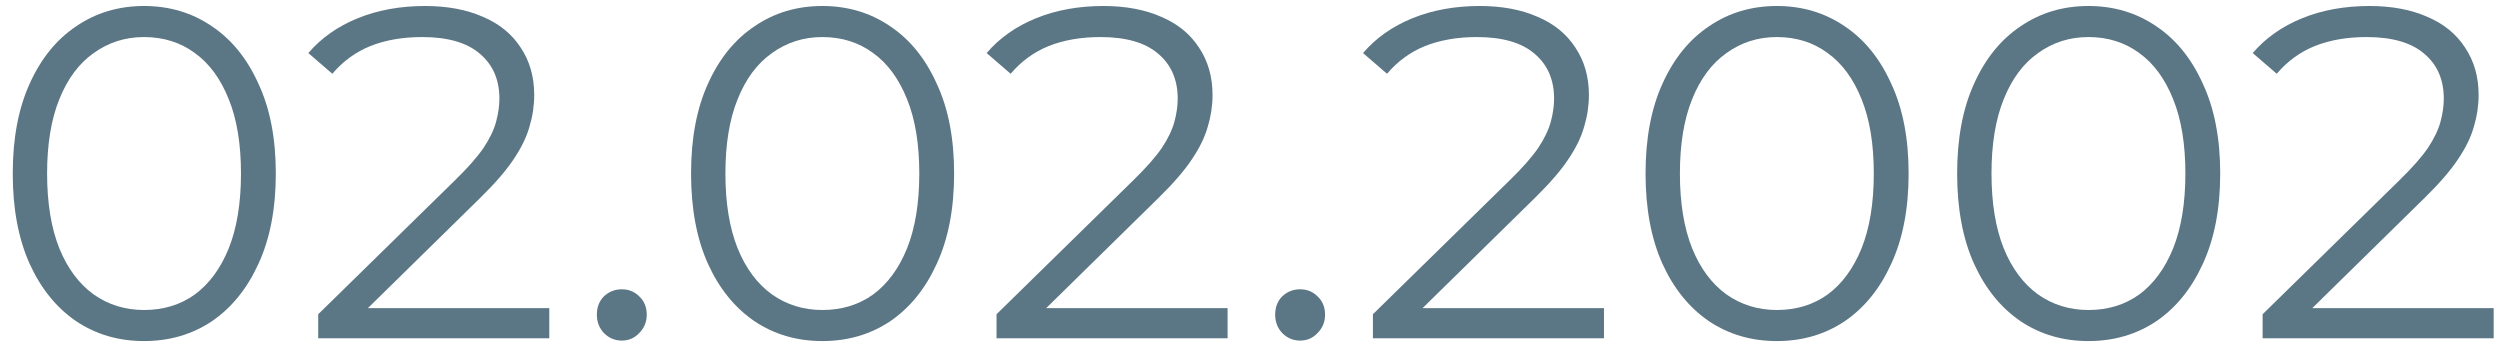 <svg width="170" height="24" viewBox="0 0 170 24" fill="none" xmlns="http://www.w3.org/2000/svg">
<path opacity="0.7" d="M153.858 23V21.368L163.17 12.248C164.023 11.416 164.663 10.691 165.09 10.072C165.516 9.432 165.804 8.835 165.954 8.28C166.103 7.726 166.178 7.203 166.178 6.712C166.178 5.411 165.73 4.387 164.834 3.64C163.959 2.894 162.658 2.52 160.93 2.52C159.607 2.52 158.434 2.723 157.41 3.128C156.407 3.534 155.543 4.163 154.818 5.016L153.186 3.608C154.06 2.584 155.18 1.795 156.546 1.24C157.911 0.686 159.436 0.408 161.122 0.408C162.636 0.408 163.948 0.654 165.058 1.144C166.167 1.614 167.02 2.307 167.618 3.224C168.236 4.142 168.546 5.219 168.546 6.456C168.546 7.182 168.439 7.896 168.226 8.6C168.034 9.304 167.671 10.051 167.138 10.84C166.626 11.608 165.868 12.483 164.866 13.464L156.322 21.848L155.682 20.952H169.57V23H153.858Z" fill="#163C51"/>
<path opacity="0.7" d="M142.014 23.192C140.286 23.192 138.75 22.744 137.406 21.848C136.062 20.931 135.006 19.63 134.238 17.944C133.47 16.238 133.086 14.19 133.086 11.8C133.086 9.411 133.47 7.374 134.238 5.688C135.006 3.982 136.062 2.68 137.406 1.784C138.75 0.867 140.286 0.408 142.014 0.408C143.742 0.408 145.278 0.867 146.622 1.784C147.966 2.68 149.022 3.982 149.79 5.688C150.579 7.374 150.974 9.411 150.974 11.8C150.974 14.19 150.579 16.238 149.79 17.944C149.022 19.63 147.966 20.931 146.622 21.848C145.278 22.744 143.742 23.192 142.014 23.192ZM142.014 21.08C143.337 21.08 144.489 20.728 145.47 20.024C146.451 19.299 147.219 18.253 147.774 16.888C148.329 15.502 148.606 13.806 148.606 11.8C148.606 9.795 148.329 8.11 147.774 6.744C147.219 5.358 146.451 4.312 145.47 3.608C144.489 2.883 143.337 2.52 142.014 2.52C140.734 2.52 139.593 2.883 138.59 3.608C137.587 4.312 136.809 5.358 136.254 6.744C135.699 8.11 135.422 9.795 135.422 11.8C135.422 13.806 135.699 15.502 136.254 16.888C136.809 18.253 137.587 19.299 138.59 20.024C139.593 20.728 140.734 21.08 142.014 21.08Z" fill="#163C51"/>
<path opacity="0.7" d="M120.826 23.192C119.098 23.192 117.562 22.744 116.218 21.848C114.874 20.931 113.818 19.63 113.05 17.944C112.282 16.238 111.898 14.19 111.898 11.8C111.898 9.411 112.282 7.374 113.05 5.688C113.818 3.982 114.874 2.68 116.218 1.784C117.562 0.867 119.098 0.408 120.826 0.408C122.554 0.408 124.09 0.867 125.434 1.784C126.778 2.68 127.834 3.982 128.602 5.688C129.392 7.374 129.786 9.411 129.786 11.8C129.786 14.19 129.392 16.238 128.602 17.944C127.834 19.63 126.778 20.931 125.434 21.848C124.09 22.744 122.554 23.192 120.826 23.192ZM120.826 21.08C122.149 21.08 123.301 20.728 124.282 20.024C125.264 19.299 126.032 18.253 126.586 16.888C127.141 15.502 127.418 13.806 127.418 11.8C127.418 9.795 127.141 8.11 126.586 6.744C126.032 5.358 125.264 4.312 124.282 3.608C123.301 2.883 122.149 2.52 120.826 2.52C119.546 2.52 118.405 2.883 117.402 3.608C116.4 4.312 115.621 5.358 115.066 6.744C114.512 8.11 114.234 9.795 114.234 11.8C114.234 13.806 114.512 15.502 115.066 16.888C115.621 18.253 116.4 19.299 117.402 20.024C118.405 20.728 119.546 21.08 120.826 21.08Z" fill="#163C51"/>
<path opacity="0.7" d="M93.358 23V21.368L102.67 12.248C103.523 11.416 104.163 10.691 104.59 10.072C105.016 9.432 105.304 8.835 105.454 8.28C105.603 7.726 105.678 7.203 105.678 6.712C105.678 5.411 105.23 4.387 104.334 3.64C103.459 2.894 102.158 2.52 100.43 2.52C99.107 2.52 97.934 2.723 96.91 3.128C95.907 3.534 95.043 4.163 94.318 5.016L92.686 3.608C93.56 2.584 94.68 1.795 96.046 1.24C97.411 0.686 98.936 0.408 100.622 0.408C102.136 0.408 103.448 0.654 104.558 1.144C105.667 1.614 106.52 2.307 107.118 3.224C107.736 4.142 108.046 5.219 108.046 6.456C108.046 7.182 107.939 7.896 107.726 8.6C107.534 9.304 107.171 10.051 106.638 10.84C106.126 11.608 105.368 12.483 104.366 13.464L95.822 21.848L95.181 20.952H109.07V23H93.358Z" fill="#163C51"/>
<path opacity="0.7" d="M88.408 23.16C87.939 23.16 87.533 22.989 87.192 22.648C86.872 22.306 86.712 21.89 86.712 21.4C86.712 20.888 86.872 20.472 87.192 20.152C87.533 19.832 87.939 19.672 88.408 19.672C88.877 19.672 89.272 19.832 89.592 20.152C89.933 20.472 90.104 20.888 90.104 21.4C90.104 21.89 89.933 22.306 89.592 22.648C89.272 22.989 88.877 23.16 88.408 23.16Z" fill="#163C51"/>
<path opacity="0.7" d="M67.764 23V21.368L77.076 12.248C77.929 11.416 78.569 10.691 78.996 10.072C79.422 9.432 79.71 8.835 79.86 8.28C80.009 7.726 80.084 7.203 80.084 6.712C80.084 5.411 79.636 4.387 78.74 3.64C77.865 2.894 76.564 2.52 74.836 2.52C73.513 2.52 72.34 2.723 71.316 3.128C70.313 3.534 69.449 4.163 68.724 5.016L67.092 3.608C67.966 2.584 69.087 1.795 70.452 1.24C71.817 0.686 73.343 0.408 75.028 0.408C76.543 0.408 77.855 0.654 78.964 1.144C80.073 1.614 80.927 2.307 81.524 3.224C82.142 4.142 82.452 5.219 82.452 6.456C82.452 7.182 82.345 7.896 82.132 8.6C81.94 9.304 81.577 10.051 81.044 10.84C80.532 11.608 79.775 12.483 78.772 13.464L70.228 21.848L69.588 20.952H83.476V23H67.764Z" fill="#163C51"/>
<path opacity="0.7" d="M55.92 23.192C54.192 23.192 52.656 22.744 51.312 21.848C49.968 20.931 48.912 19.63 48.144 17.944C47.376 16.238 46.992 14.19 46.992 11.8C46.992 9.411 47.376 7.374 48.144 5.688C48.912 3.982 49.968 2.68 51.312 1.784C52.656 0.867 54.192 0.408 55.92 0.408C57.648 0.408 59.184 0.867 60.528 1.784C61.872 2.68 62.928 3.982 63.696 5.688C64.486 7.374 64.88 9.411 64.88 11.8C64.88 14.19 64.486 16.238 63.696 17.944C62.928 19.63 61.872 20.931 60.528 21.848C59.184 22.744 57.648 23.192 55.92 23.192ZM55.92 21.08C57.243 21.08 58.395 20.728 59.376 20.024C60.358 19.299 61.126 18.253 61.68 16.888C62.235 15.502 62.512 13.806 62.512 11.8C62.512 9.795 62.235 8.11 61.68 6.744C61.126 5.358 60.358 4.312 59.376 3.608C58.395 2.883 57.243 2.52 55.92 2.52C54.64 2.52 53.499 2.883 52.496 3.608C51.493 4.312 50.715 5.358 50.16 6.744C49.605 8.11 49.328 9.795 49.328 11.8C49.328 13.806 49.605 15.502 50.16 16.888C50.715 18.253 51.493 19.299 52.496 20.024C53.499 20.728 54.64 21.08 55.92 21.08Z" fill="#163C51"/>
<path opacity="0.7" d="M42.283 23.16C41.814 23.16 41.408 22.989 41.067 22.648C40.747 22.306 40.587 21.89 40.587 21.4C40.587 20.888 40.747 20.472 41.067 20.152C41.408 19.832 41.814 19.672 42.283 19.672C42.752 19.672 43.147 19.832 43.467 20.152C43.808 20.472 43.979 20.888 43.979 21.4C43.979 21.89 43.808 22.306 43.467 22.648C43.147 22.989 42.752 23.16 42.283 23.16Z" fill="#163C51"/>
<path opacity="0.7" d="M21.639 23V21.368L30.951 12.248C31.804 11.416 32.444 10.691 32.871 10.072C33.297 9.432 33.586 8.835 33.735 8.28C33.884 7.726 33.959 7.203 33.959 6.712C33.959 5.411 33.511 4.387 32.615 3.64C31.74 2.894 30.439 2.52 28.711 2.52C27.388 2.52 26.215 2.723 25.191 3.128C24.188 3.534 23.324 4.163 22.599 5.016L20.967 3.608C21.841 2.584 22.962 1.795 24.327 1.24C25.692 0.686 27.218 0.408 28.903 0.408C30.418 0.408 31.73 0.654 32.839 1.144C33.948 1.614 34.801 2.307 35.399 3.224C36.017 4.142 36.327 5.219 36.327 6.456C36.327 7.182 36.22 7.896 36.007 8.6C35.815 9.304 35.452 10.051 34.919 10.84C34.407 11.608 33.65 12.483 32.647 13.464L24.103 21.848L23.463 20.952H37.351V23H21.639Z" fill="#163C51"/>
<path opacity="0.7" d="M9.795 23.192C8.067 23.192 6.531 22.744 5.187 21.848C3.843 20.931 2.787 19.63 2.019 17.944C1.251 16.238 0.867 14.19 0.867 11.8C0.867 9.411 1.251 7.374 2.019 5.688C2.787 3.982 3.843 2.68 5.187 1.784C6.531 0.867 8.067 0.408 9.795 0.408C11.523 0.408 13.059 0.867 14.403 1.784C15.747 2.68 16.803 3.982 17.571 5.688C18.36 7.374 18.755 9.411 18.755 11.8C18.755 14.19 18.36 16.238 17.571 17.944C16.803 19.63 15.747 20.931 14.403 21.848C13.059 22.744 11.523 23.192 9.795 23.192ZM9.795 21.08C11.118 21.08 12.27 20.728 13.251 20.024C14.232 19.299 15.001 18.253 15.555 16.888C16.11 15.502 16.387 13.806 16.387 11.8C16.387 9.795 16.11 8.11 15.555 6.744C15.001 5.358 14.232 4.312 13.251 3.608C12.27 2.883 11.118 2.52 9.795 2.52C8.515 2.52 7.374 2.883 6.371 3.608C5.369 4.312 4.59 5.358 4.035 6.744C3.481 8.11 3.203 9.795 3.203 11.8C3.203 13.806 3.481 15.502 4.035 16.888C4.59 18.253 5.369 19.299 6.371 20.024C7.374 20.728 8.515 21.08 9.795 21.08Z" fill="#163C51"/>
</svg>
